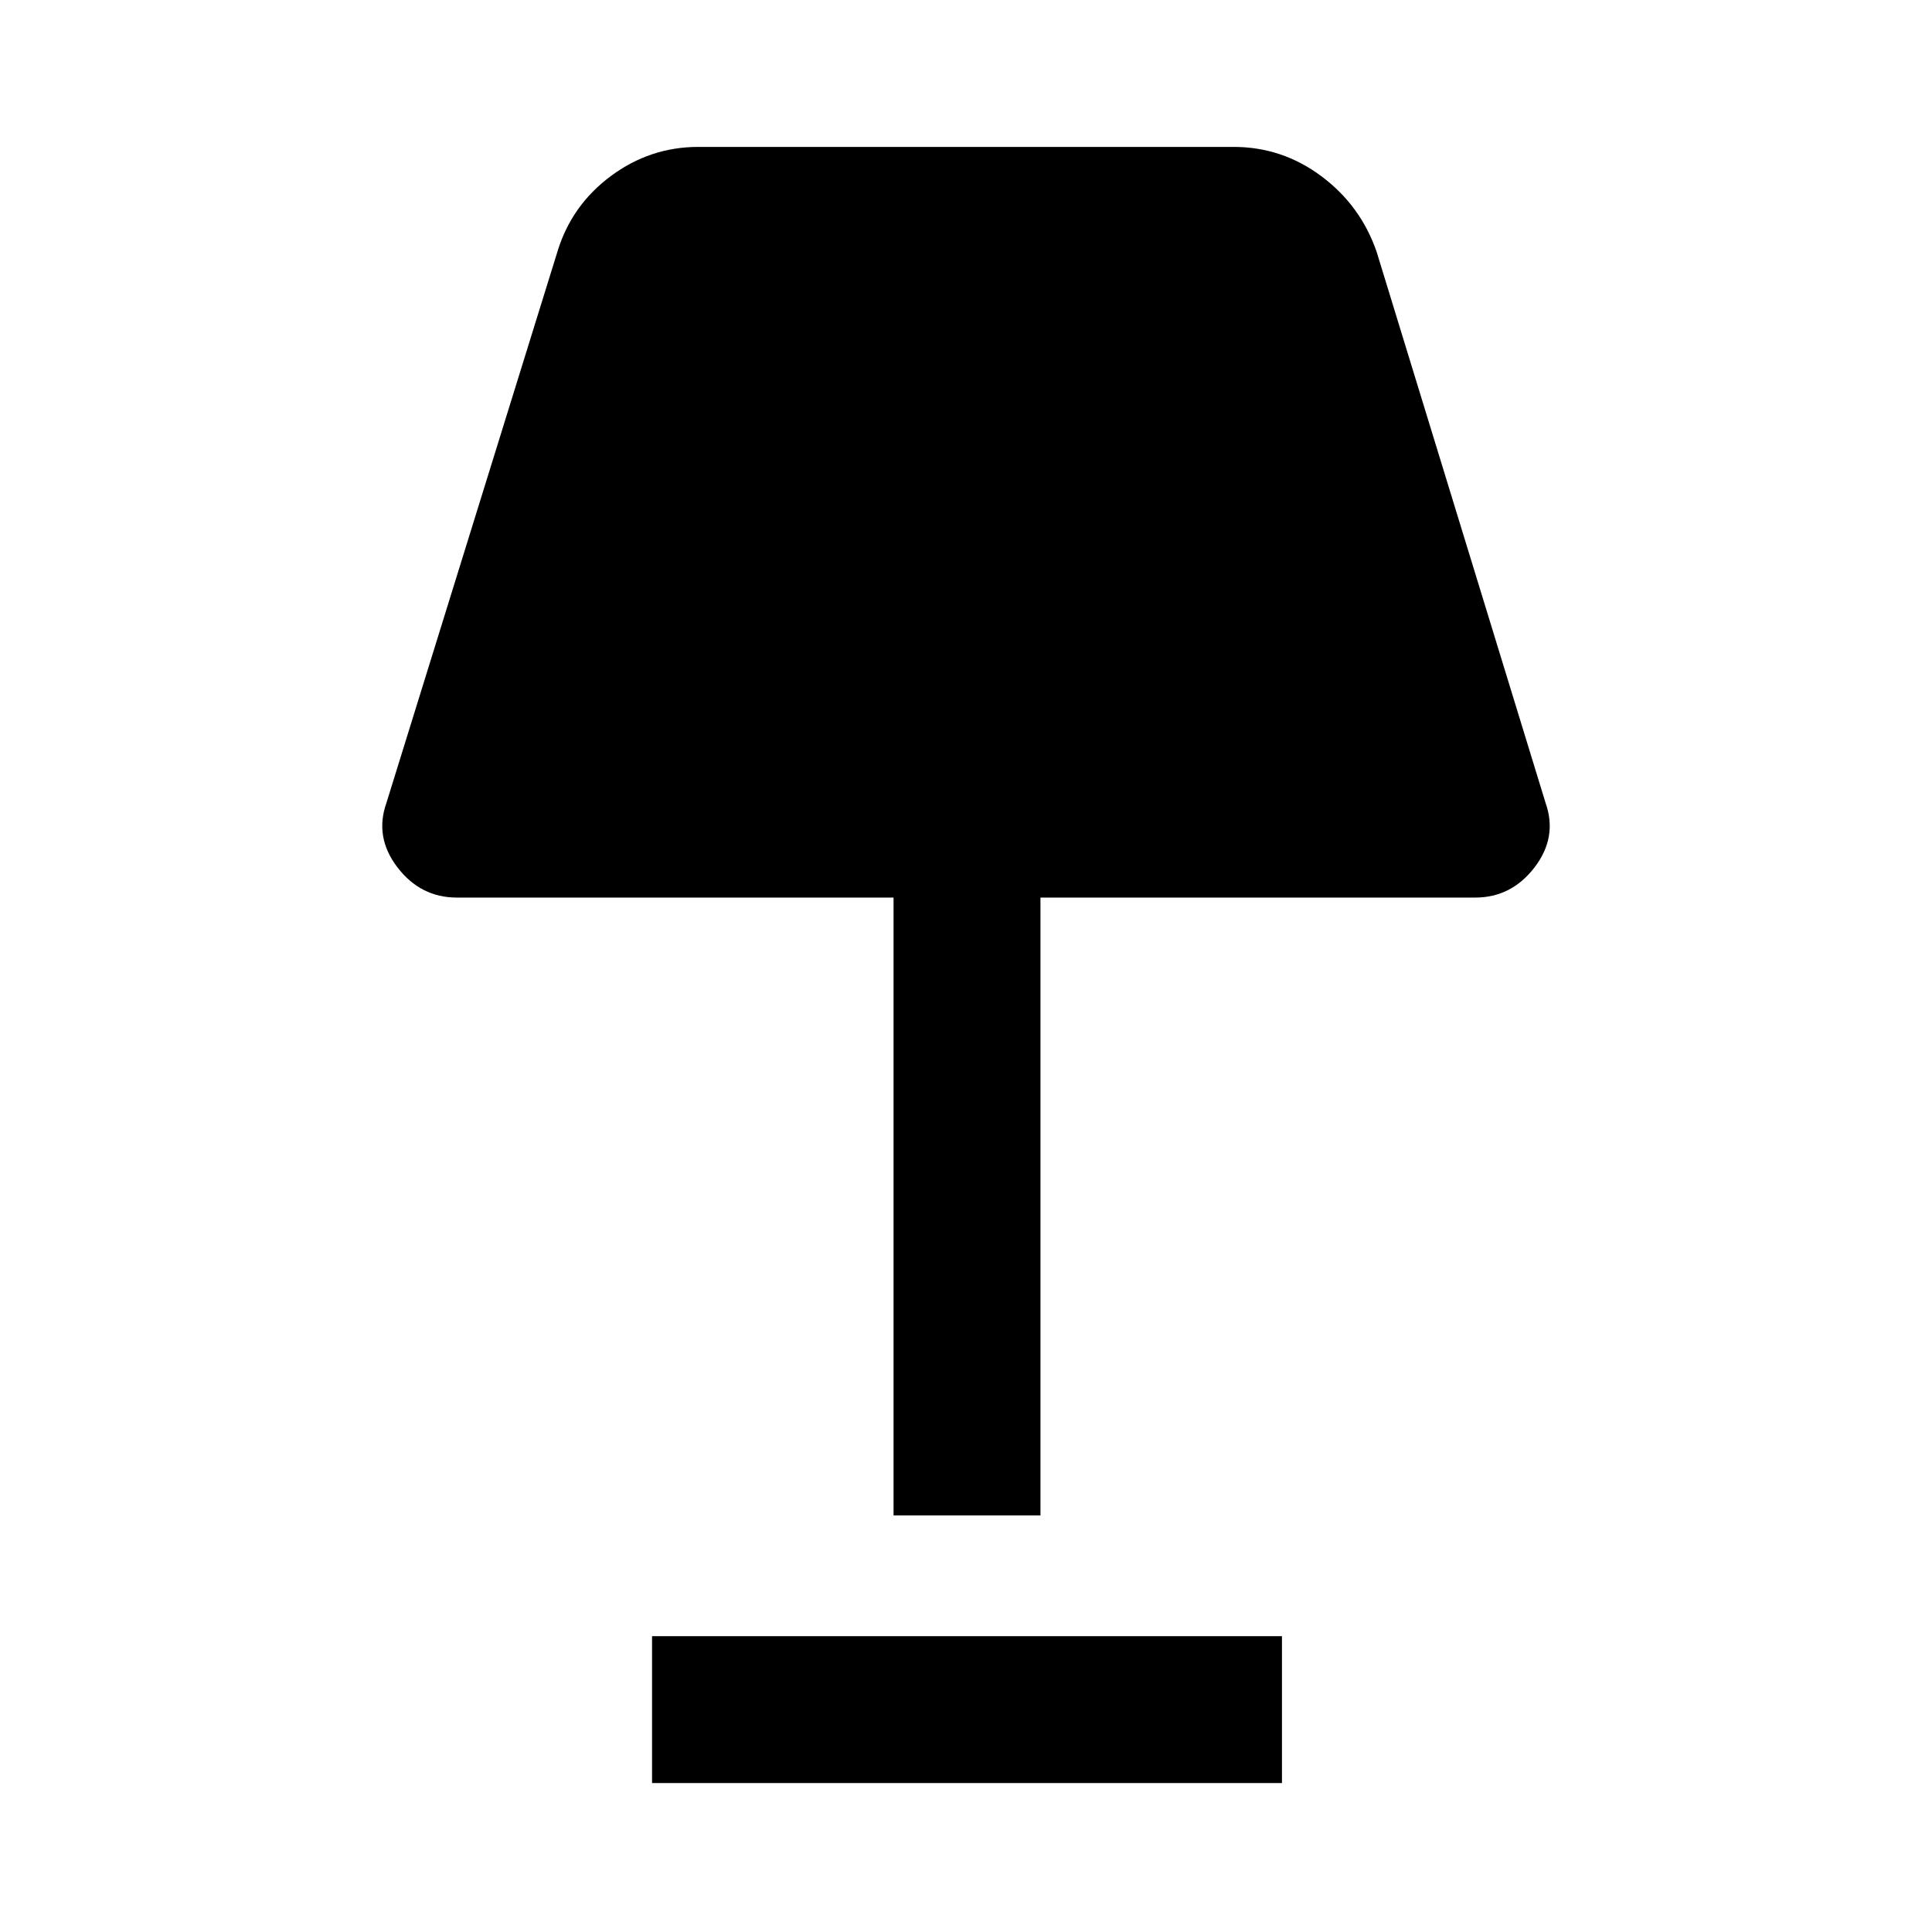 <svg xmlns="http://www.w3.org/2000/svg" height="48" width="48"><path d="M22.2 37.65V22.3H11.35q-.9 0-1.475-.75-.575-.75-.275-1.6l4.25-13.7q.35-1.15 1.325-1.875.975-.725 2.175-.725h13.3q1.2 0 2.175.725Q33.8 5.1 34.2 6.25l4.2 13.7q.3.85-.275 1.6-.575.75-1.475.75h-10.8v15.35Zm-6 6.65v-3.65h15.65v3.65Z"/></svg>